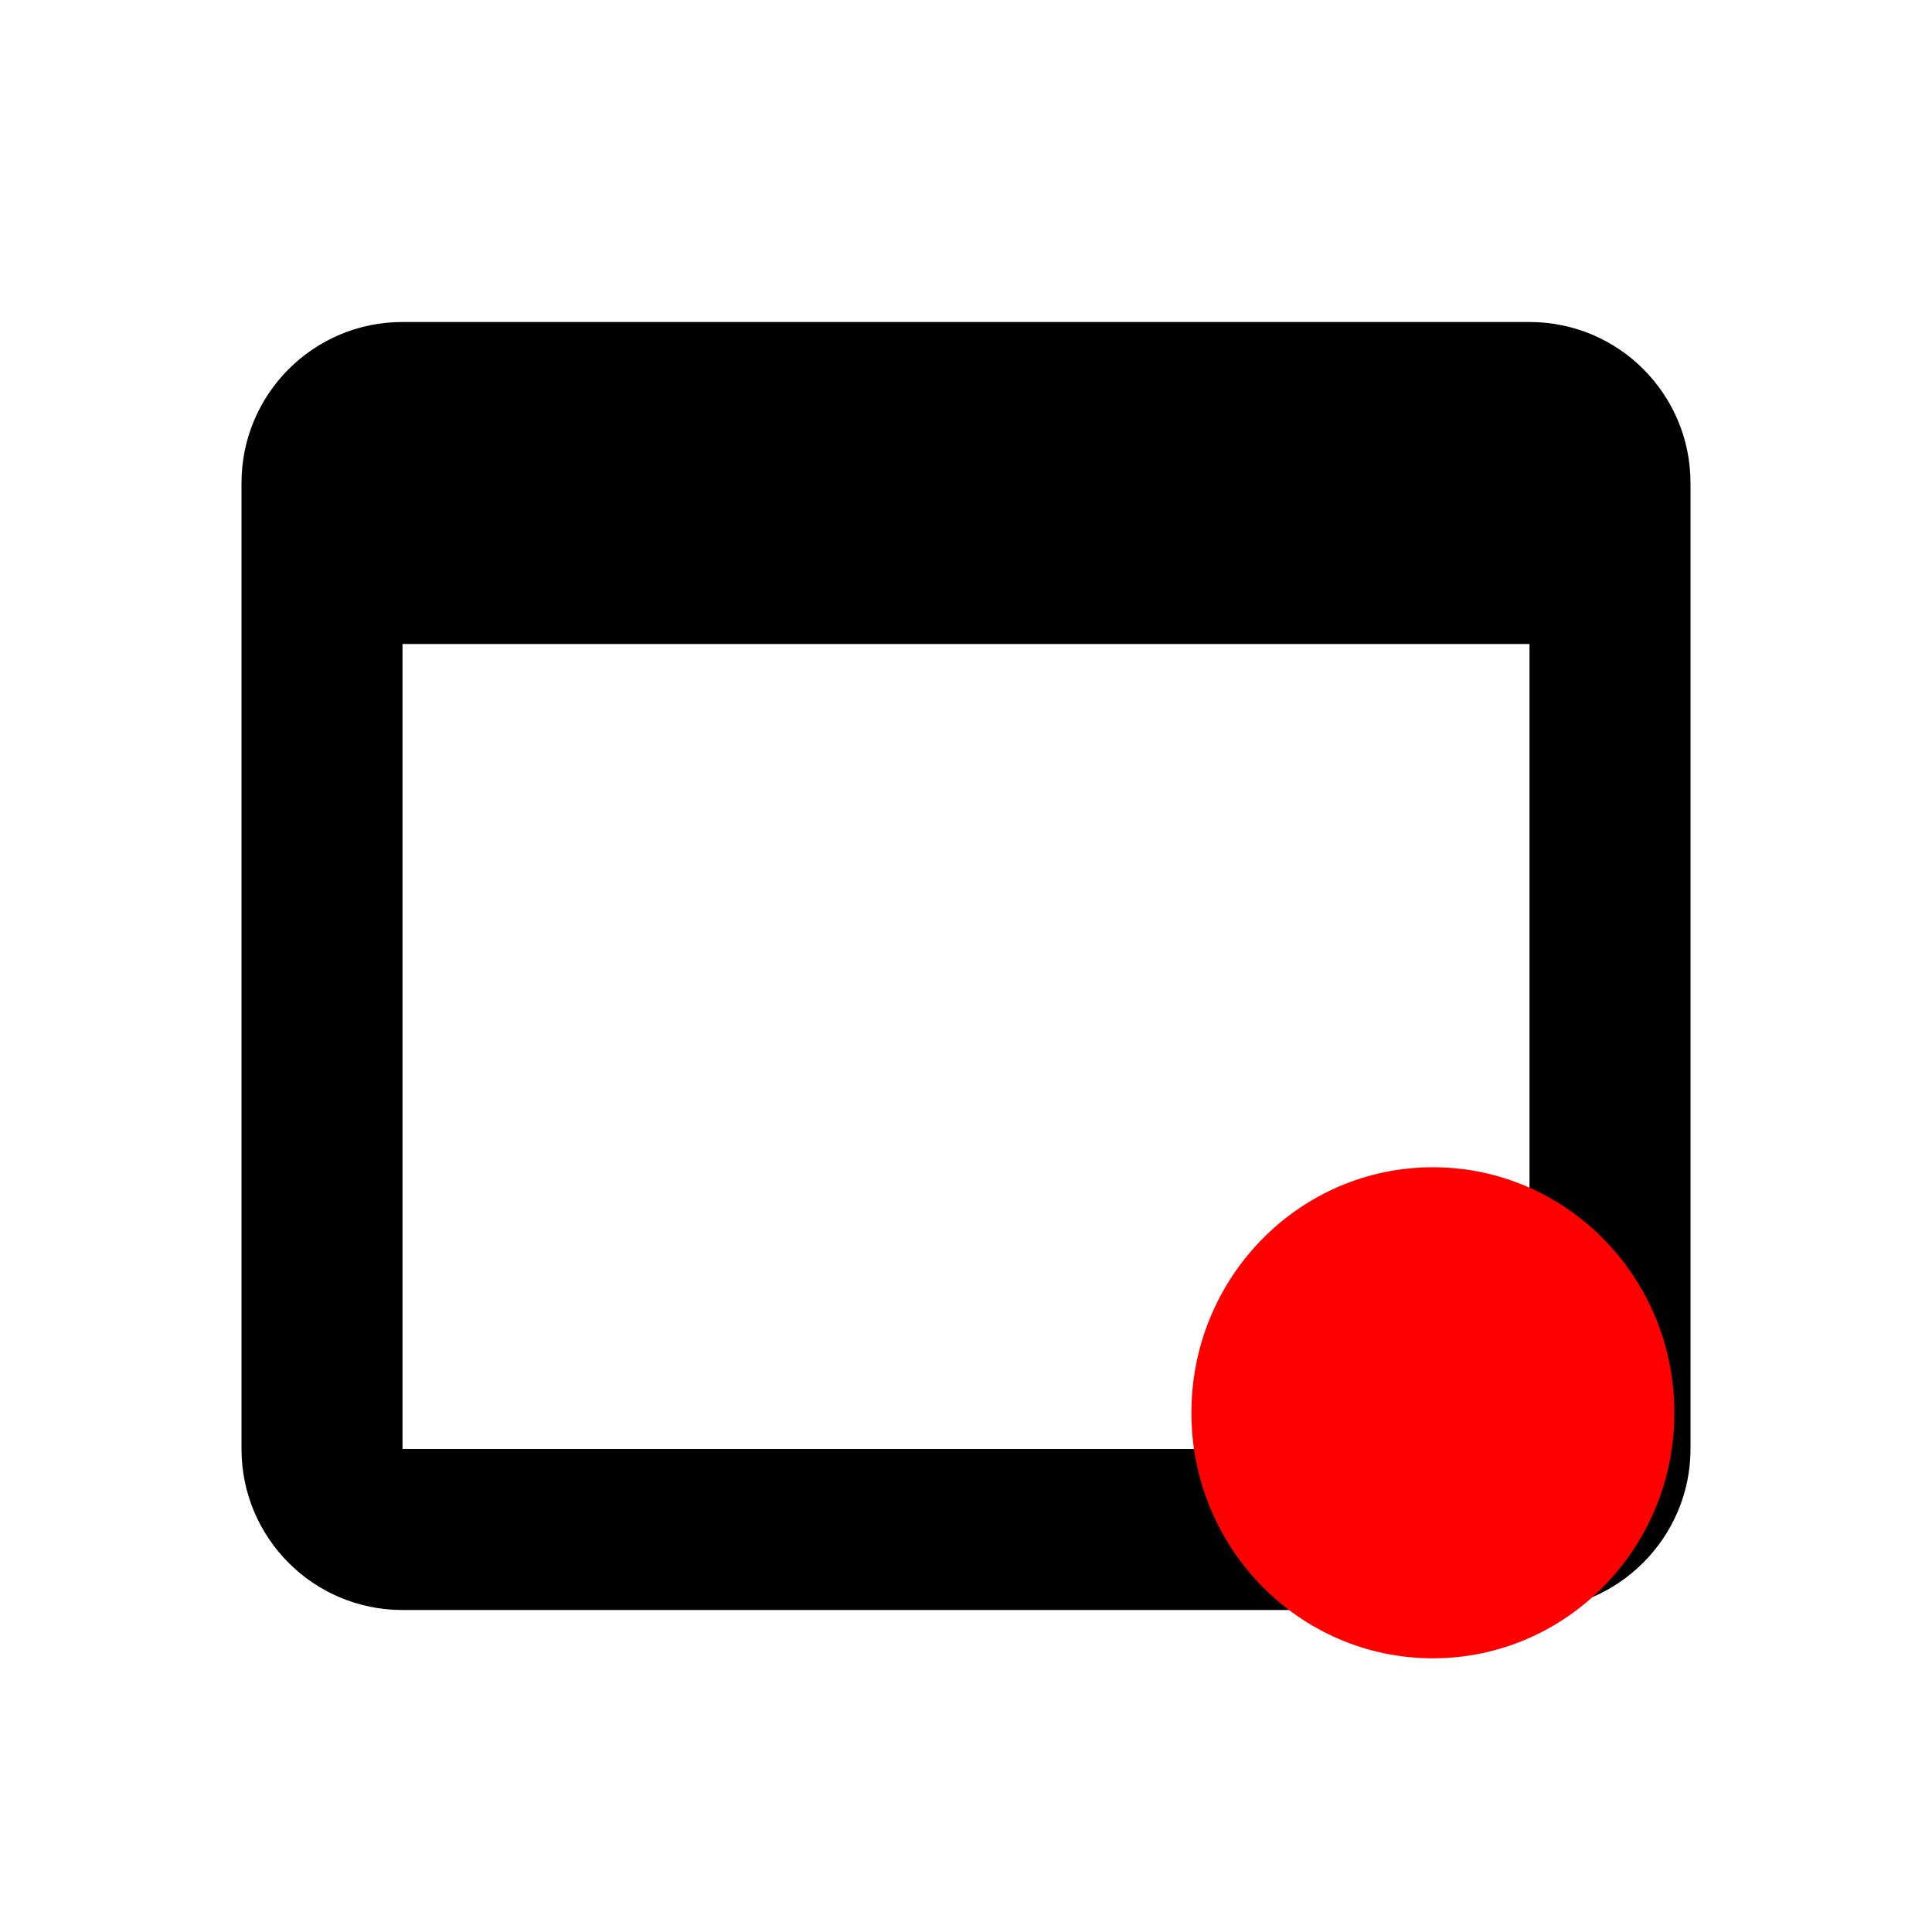 <?xml version="1.0" encoding="UTF-8" standalone="no"?>
<svg
   xmlns:osb="http://www.openswatchbook.org/uri/2009/osb"
   xmlns:dc="http://purl.org/dc/elements/1.1/"
   xmlns:cc="http://creativecommons.org/ns#"
   xmlns:rdf="http://www.w3.org/1999/02/22-rdf-syntax-ns#"
   xmlns:svg="http://www.w3.org/2000/svg"
   xmlns="http://www.w3.org/2000/svg"
   xmlns:sodipodi="http://sodipodi.sourceforge.net/DTD/sodipodi-0.dtd"
   xmlns:inkscape="http://www.inkscape.org/namespaces/inkscape"
   inkscape:version="1.0beta1 (76ce730, 2019-10-19)"
   sodipodi:docname="pod-not-running.svg"
   id="svg837"
   version="1.1"
   width="24"
   viewBox="0 0 24 24"
   height="24">
  <defs
     id="defs841">
    <linearGradient
       osb:paint="gradient"
       id="linearGradient851"
       inkscape:collect="always">
      <stop
         id="stop847"
         offset="0"
         style="stop-color:#2b338c;stop-opacity:1;" />
      <stop
         id="stop849"
         offset="1"
         style="stop-color:#2b338c;stop-opacity:0;" />
    </linearGradient>
  </defs>
  <sodipodi:namedview
     inkscape:current-layer="svg837"
     inkscape:window-maximized="0"
     inkscape:window-y="0"
     inkscape:window-x="0"
     inkscape:cy="2.914908"
     inkscape:cx="-12.152014"
     inkscape:zoom="10"
     showgrid="false"
     id="namedview839"
     inkscape:window-height="854"
     inkscape:window-width="1600"
     inkscape:pageshadow="2"
     inkscape:pageopacity="0"
     guidetolerance="10"
     gridtolerance="10"
     objecttolerance="10"
     borderopacity="1"
     inkscape:document-rotation="0"
     bordercolor="#666666"
     pagecolor="#ffffff" />
  <path
     id="path833"
     fill="none"
     d="M0 0h24v24H0z" />
  <path
     id="path835"
     d="M19 4H5c-1.11 0-2 .9-2 2v12c0 1.1.89 2 2 2h14c1.1 0 2-.9 2-2V6c0-1.1-.89-2-2-2zm0 14H5V8h14v10z" />
  <ellipse
     ry="3.05"
     rx="3"
     cy="17.55"
     cx="17.8"
     id="path845"
     style="opacity:1;fill:#ff0000;stop-color:#000000" />
</svg>
